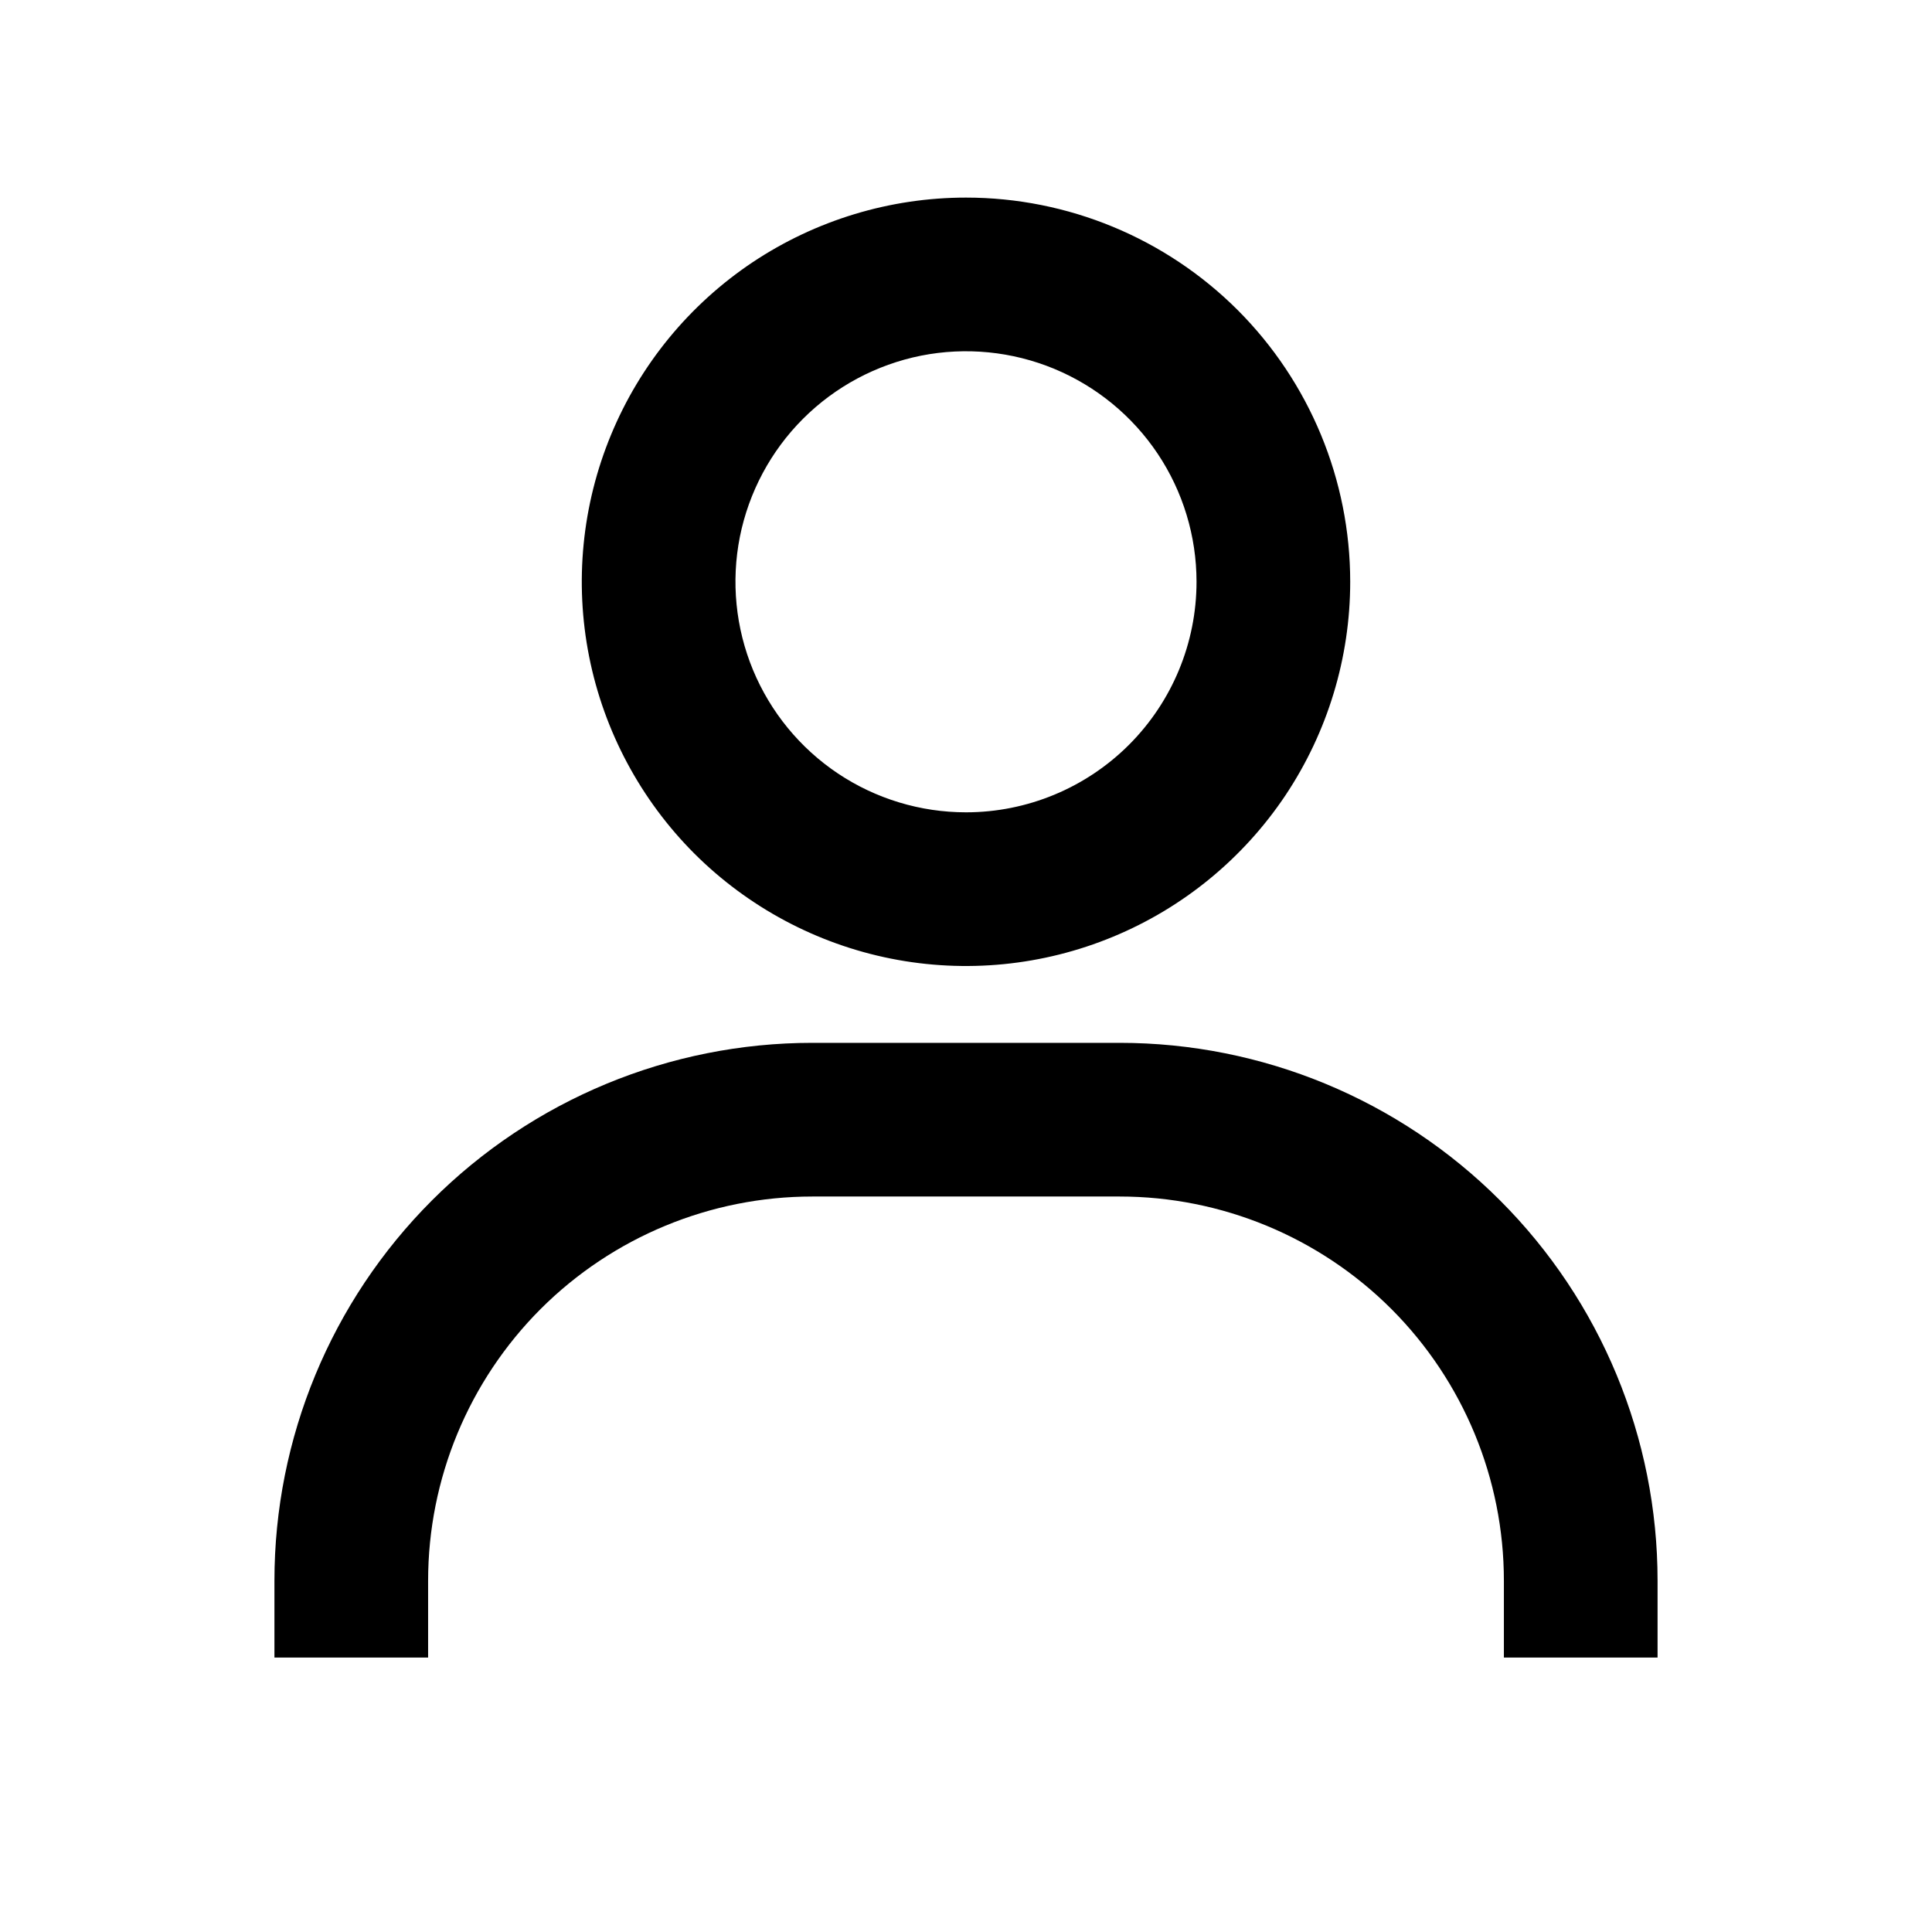 <svg
  xmlns="http://www.w3.org/2000/svg"
  width="22"
  height="22"
  viewBox="0 0 22 22"
  fill="none"
>
  <path
    d="M11 2.25C10.135 2.25 9.289 2.507 8.569 2.987C7.85 3.468 7.289 4.151 6.958 4.951C6.627 5.75 6.54 6.63 6.709 7.479C6.878 8.327 7.295 9.107 7.906 9.719C8.518 10.33 9.298 10.747 10.146 10.916C10.995 11.085 11.875 10.998 12.674 10.667C13.474 10.336 14.157 9.775 14.638 9.056C15.118 8.336 15.375 7.49 15.375 6.625C15.375 5.465 14.914 4.352 14.094 3.531C13.273 2.711 12.16 2.25 11 2.25ZM11 9.25C10.481 9.25 9.973 9.096 9.542 8.808C9.11 8.519 8.774 8.109 8.575 7.63C8.376 7.15 8.324 6.622 8.425 6.113C8.527 5.604 8.777 5.136 9.144 4.769C9.511 4.402 9.979 4.152 10.488 4.05C10.997 3.949 11.525 4.001 12.005 4.2C12.484 4.399 12.894 4.735 13.183 5.167C13.471 5.598 13.625 6.106 13.625 6.625C13.625 7.321 13.348 7.989 12.856 8.481C12.364 8.973 11.696 9.25 11 9.25ZM18.875 18.875V18C18.875 16.375 18.23 14.818 17.081 13.669C15.932 12.52 14.374 11.875 12.75 11.875H9.25C7.626 11.875 6.068 12.52 4.919 13.669C3.77 14.818 3.125 16.375 3.125 18V18.875H4.875V18C4.875 16.84 5.336 15.727 6.156 14.906C6.977 14.086 8.09 13.625 9.25 13.625H12.75C13.91 13.625 15.023 14.086 15.844 14.906C16.664 15.727 17.125 16.84 17.125 18V18.875H18.875Z"
    fill="black"
  />
</svg>
